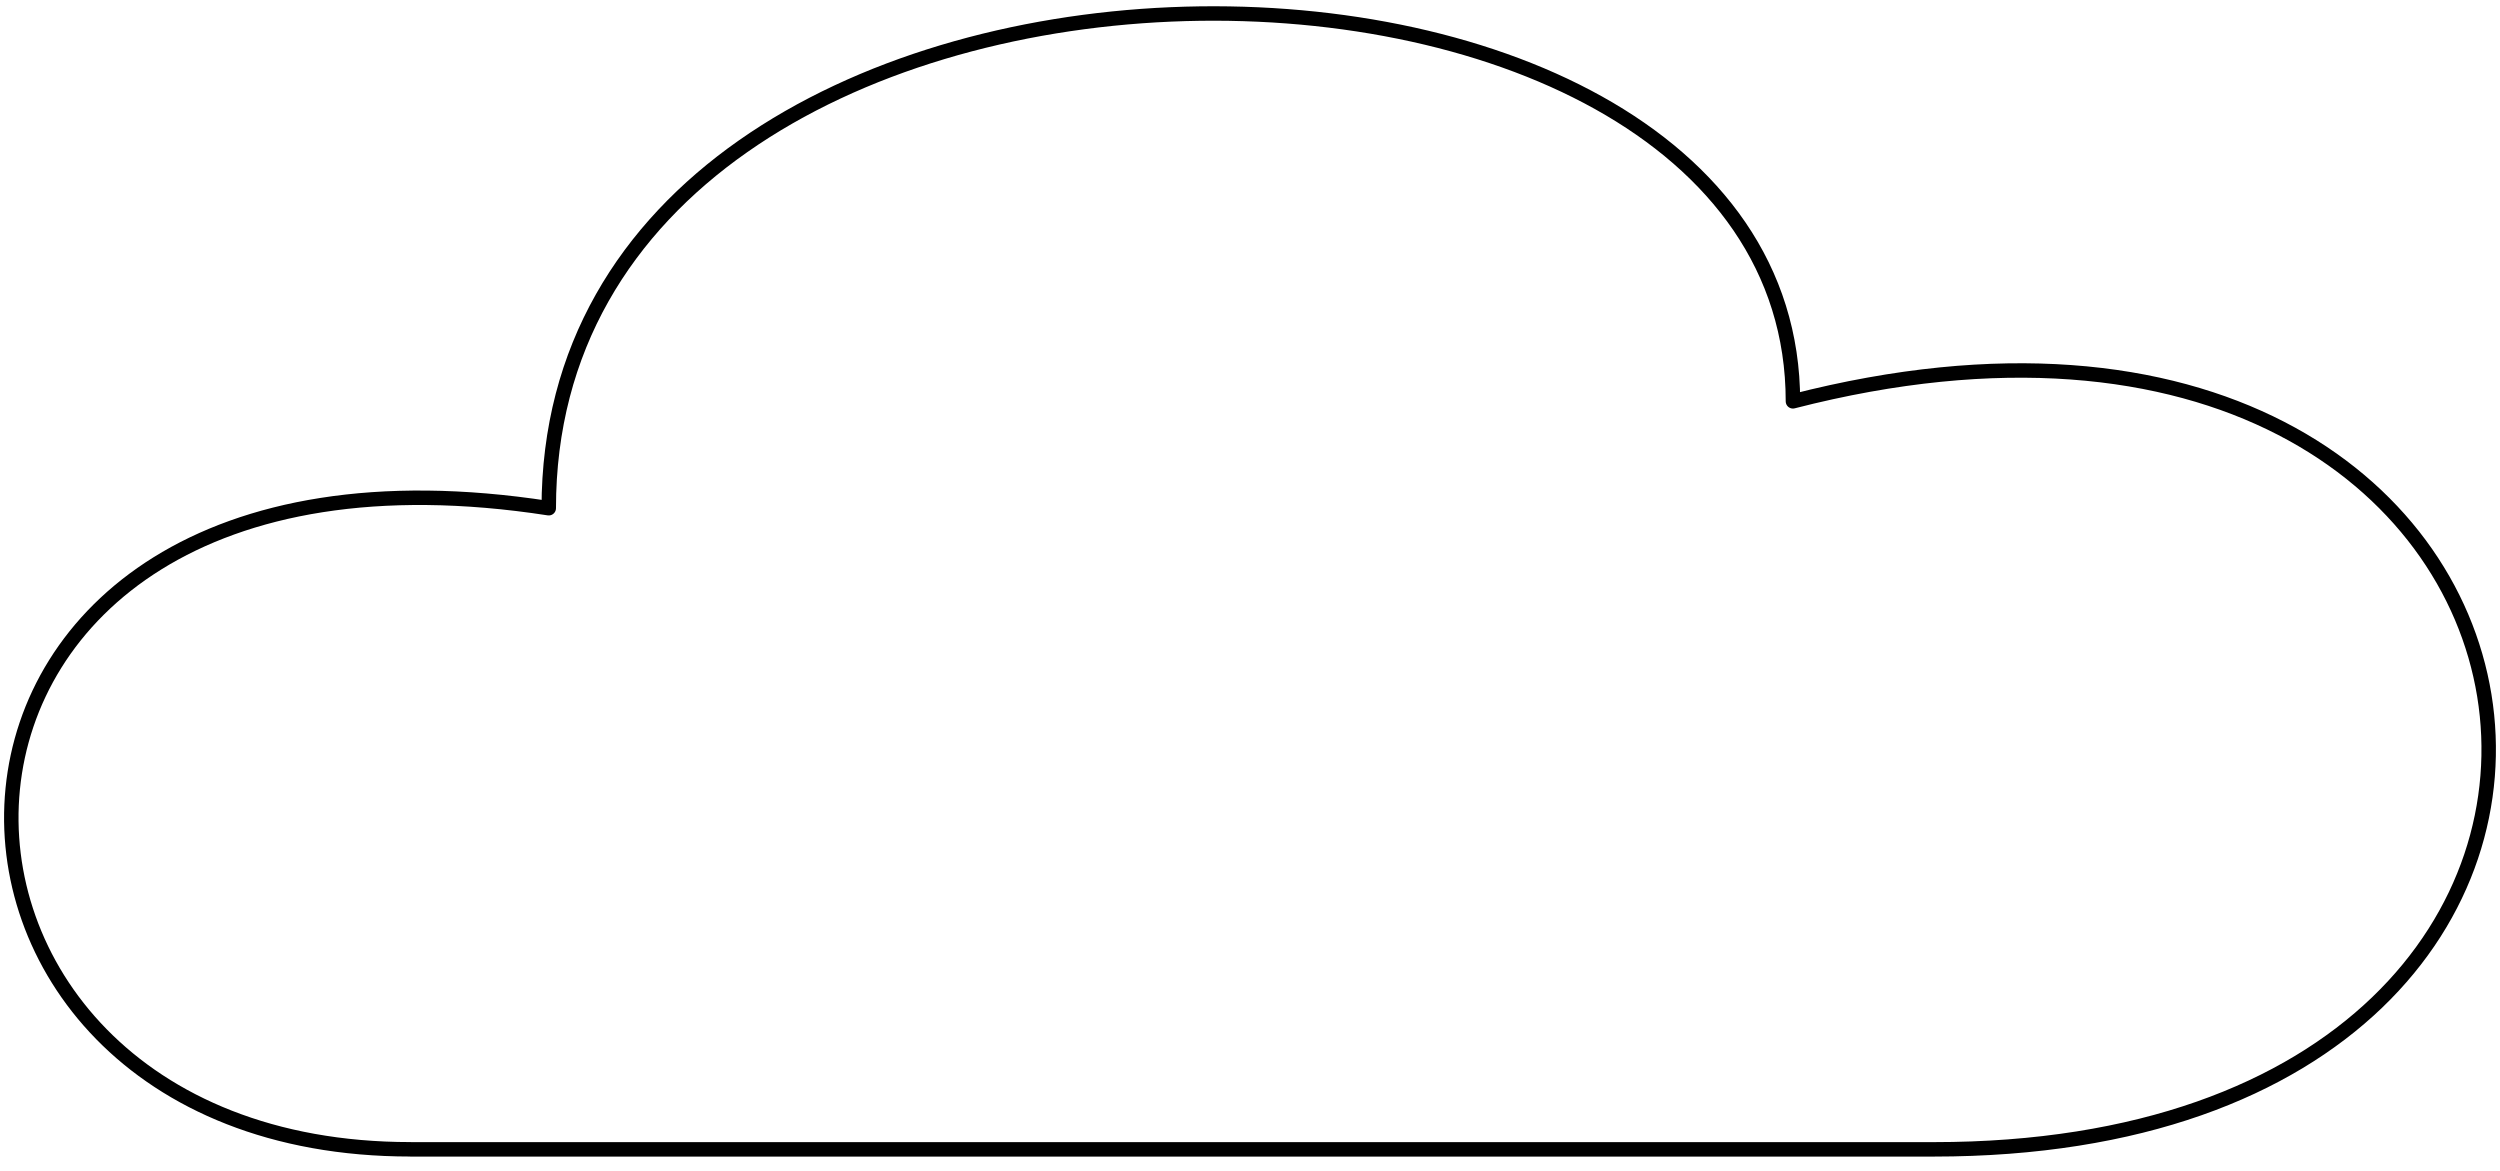 <svg width="173" height="81" viewBox="0 0 173 81" fill="none" xmlns="http://www.w3.org/2000/svg">
<path d="M28.4 79.535H133.812C191.024 79.535 181.454 13.024 124.071 27.772C124.071 -9.161 37.974 -9.161 37.974 35.169C-9.887 27.772 -9.887 79.532 28.4 79.532V79.535Z" stroke="black" stroke-linecap="round" stroke-linejoin="round"/>
</svg>

